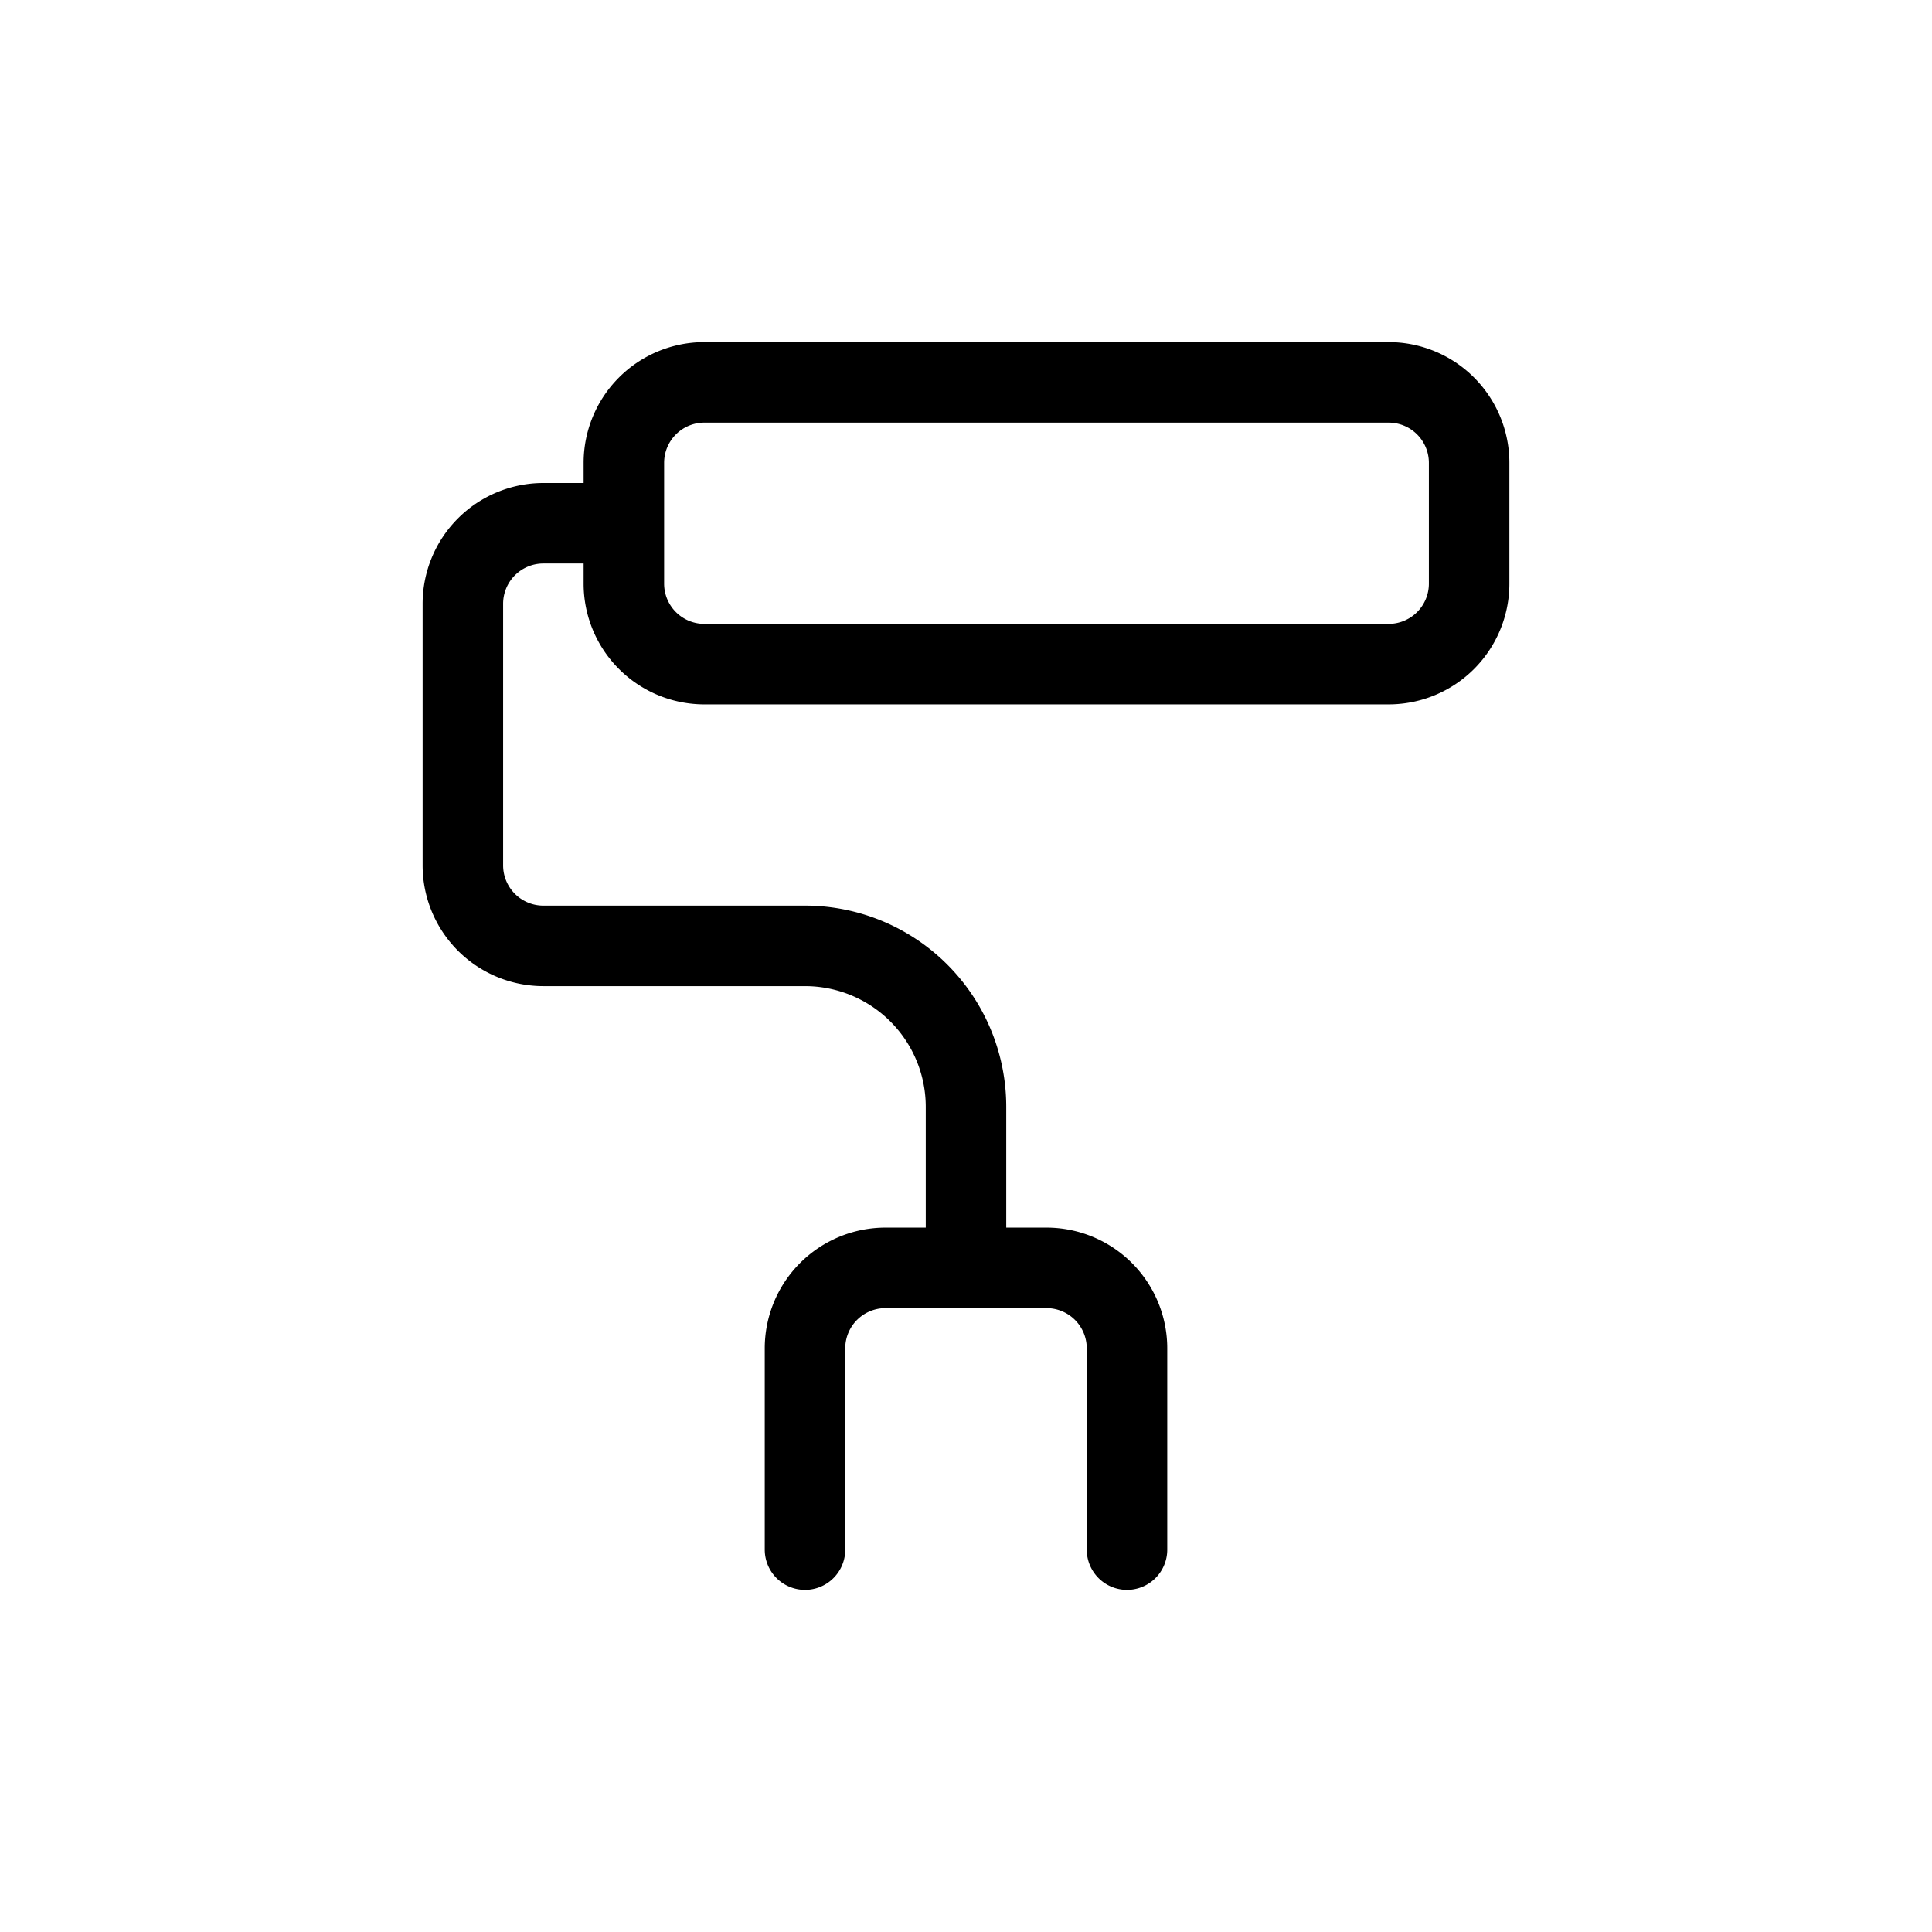 <svg xmlns="http://www.w3.org/2000/svg" width="24" height="24" fill="none" viewBox="0 0 24 24">
  <path stroke="currentColor" stroke-linecap="round" stroke-linejoin="round" d="M7.75 6.5v.75a1 1 0 0 0 1 1h8.5a1 1 0 0 0 1-1v-1.5a1 1 0 0 0-1-1h-8.5a1 1 0 0 0-1 1v.75Zm0 0h-1a1 1 0 0 0-1 1v3.25a1 1 0 0 0 1 1H10a2 2 0 0 1 2 2v2m0 0h-1a1 1 0 0 0-1 1v2.5m2-3.5h1a1 1 0 0 1 1 1v2.5"/>
</svg>
